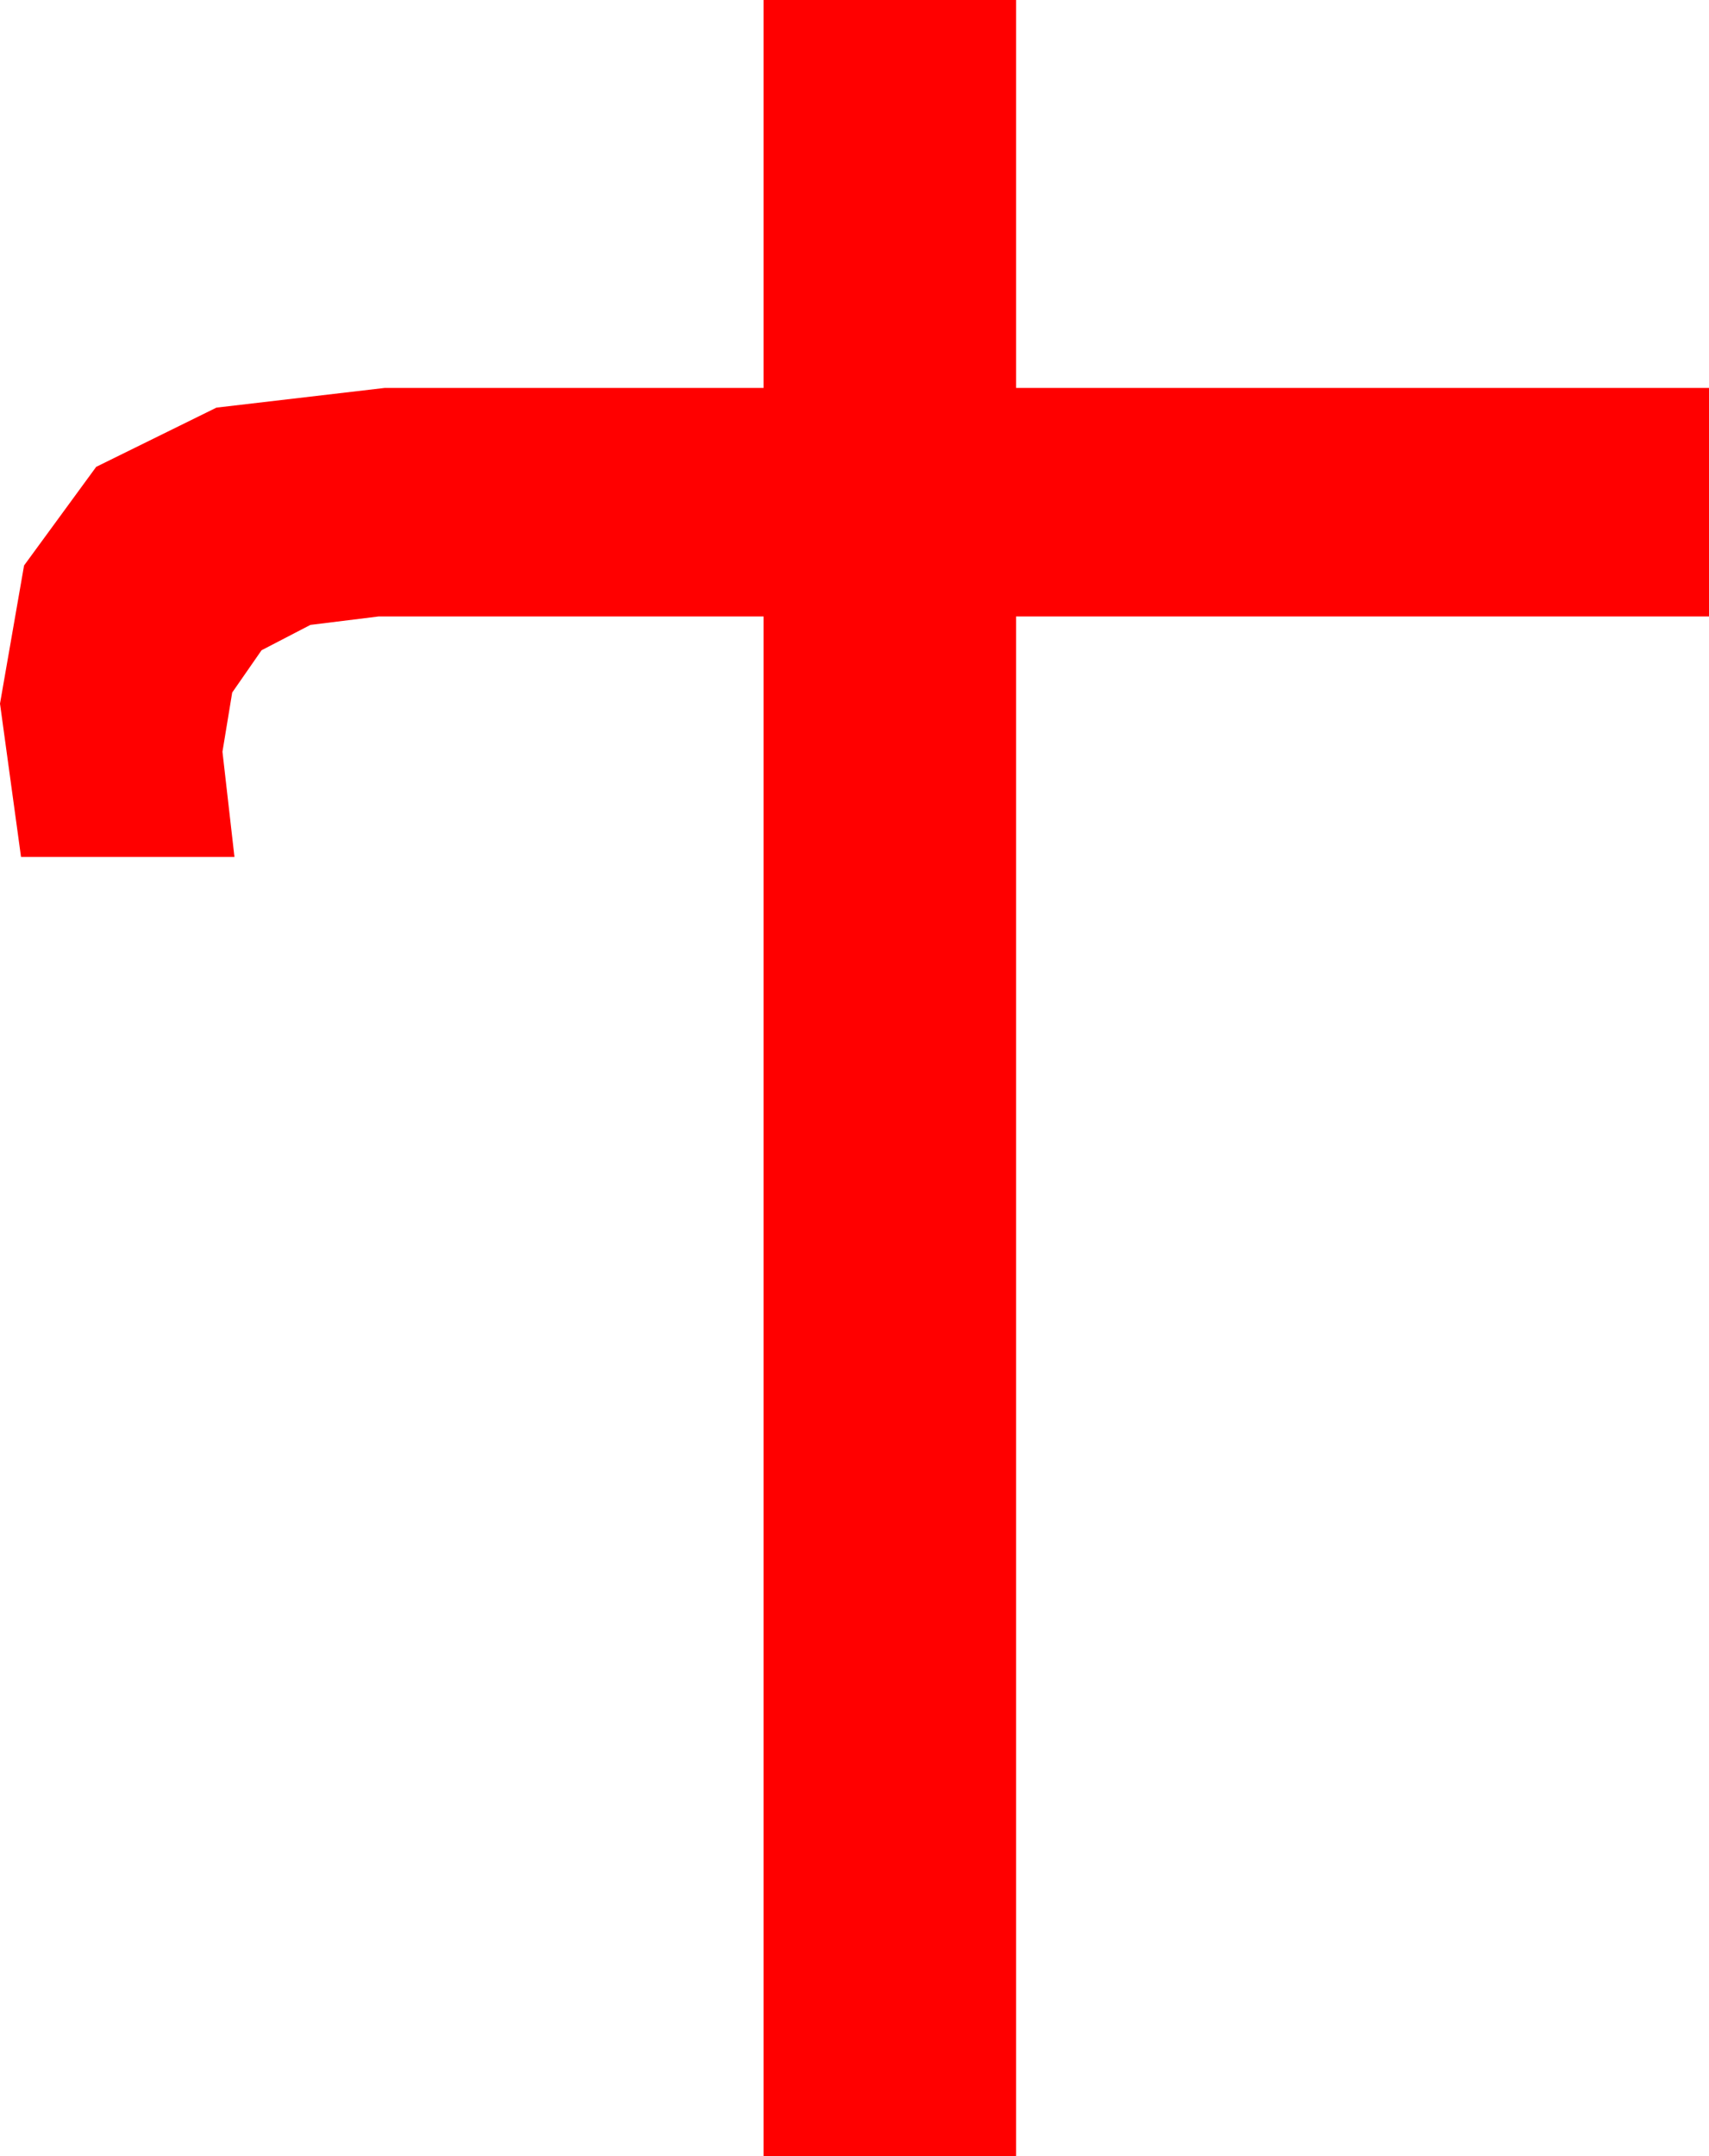 <?xml version="1.0" encoding="utf-8"?>
<!DOCTYPE svg PUBLIC "-//W3C//DTD SVG 1.1//EN" "http://www.w3.org/Graphics/SVG/1.1/DTD/svg11.dtd">
<svg width="33.311" height="42.012" xmlns="http://www.w3.org/2000/svg" xmlns:xlink="http://www.w3.org/1999/xlink" xmlns:xml="http://www.w3.org/XML/1998/namespace" version="1.1">
  <g>
    <g>
      <path style="fill:#FF0000;fill-opacity:1" d="M14.883,0L19.805,0 19.805,7.559 33.311,7.559 33.311,12.012 19.805,12.012 19.805,42.012 14.883,42.012 14.883,12.012 7.383,12.012 6.05,12.177 5.098,12.671 4.526,13.495 4.336,14.648 4.57,16.699 0.41,16.699 0,13.711 0.469,11.019 1.875,9.097 4.219,7.943 7.5,7.559 14.883,7.559 14.883,0z" />
    </g>
  </g>
</svg>